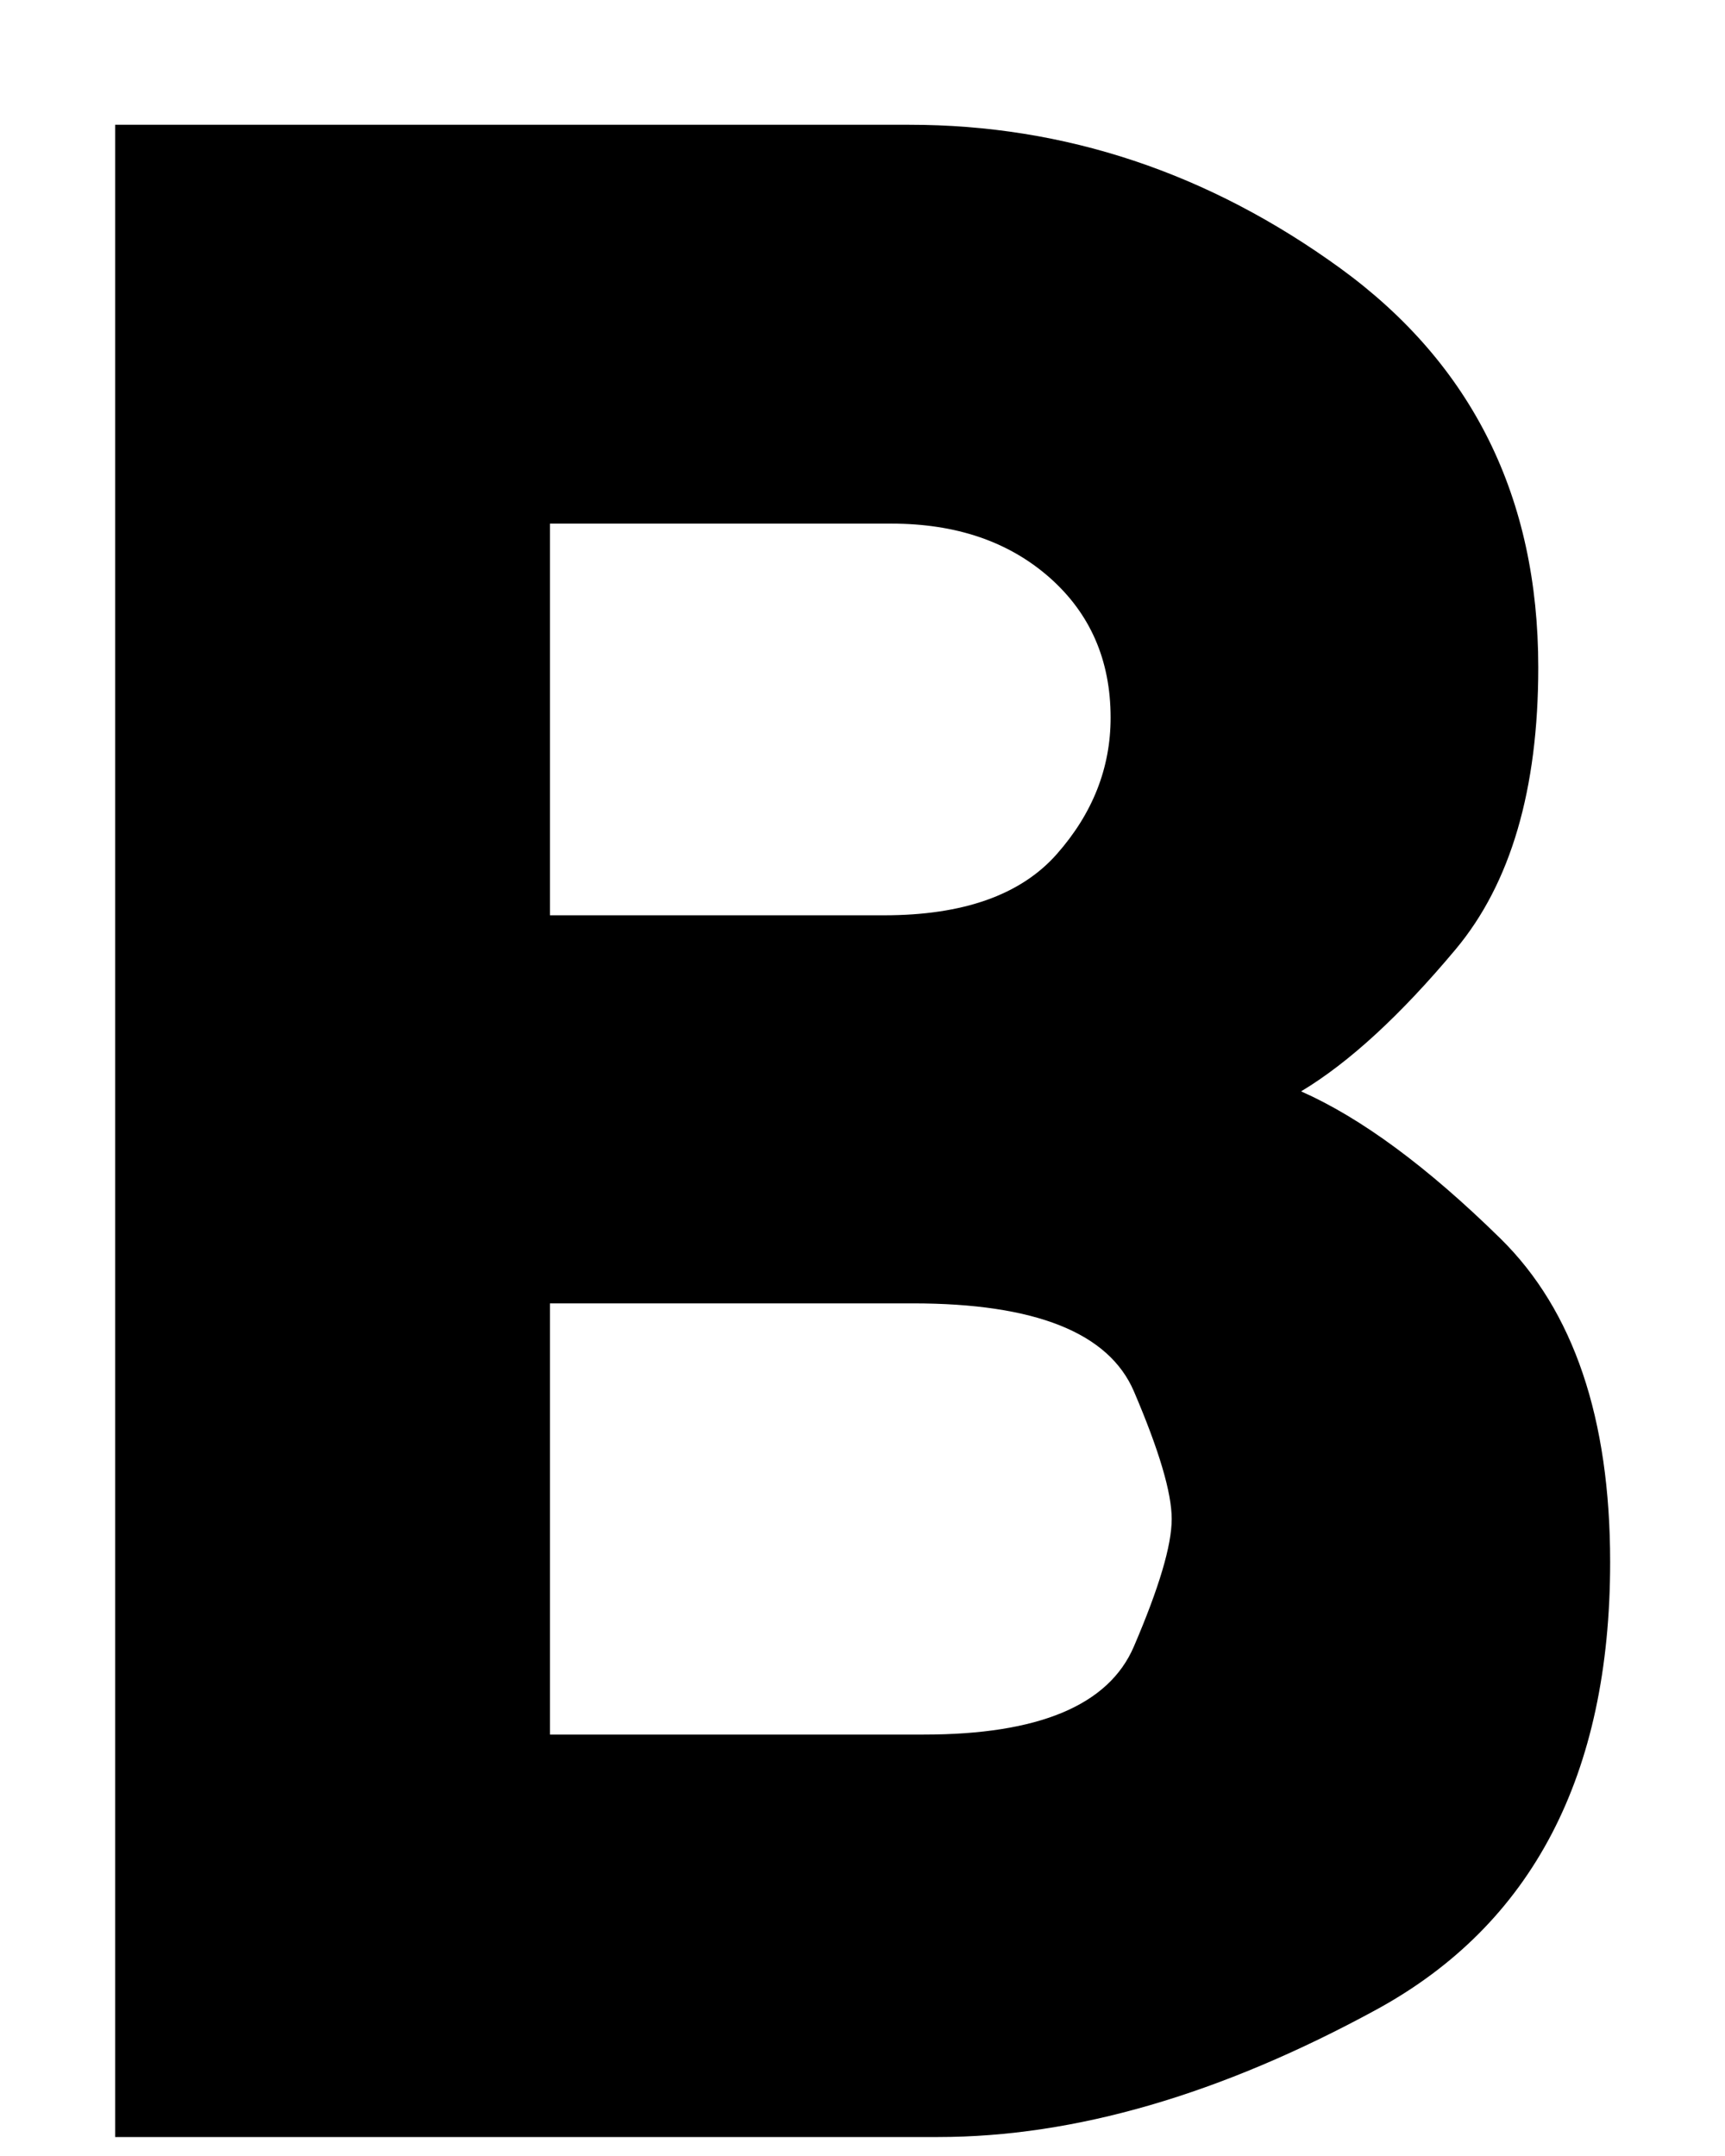 <svg width="12" height="15" viewBox="0 0 12 15" fill="none" xmlns="http://www.w3.org/2000/svg">
<path d="M0.801 14.868V0.868H6.326C7.409 0.868 8.409 1.202 9.326 1.868C10.242 2.535 10.701 3.46 10.701 4.643C10.701 5.493 10.509 6.147 10.126 6.605C9.742 7.064 9.384 7.393 9.051 7.593C9.467 7.777 9.93 8.118 10.439 8.618C10.947 9.118 11.201 9.868 11.201 10.868C11.201 12.351 10.659 13.389 9.576 13.981C8.492 14.572 7.476 14.868 6.526 14.868H0.801ZM3.826 12.068H6.426C7.226 12.068 7.713 11.864 7.888 11.455C8.063 11.047 8.151 10.752 8.151 10.568C8.151 10.385 8.063 10.089 7.888 9.68C7.713 9.272 7.201 9.068 6.351 9.068H3.826V12.068ZM3.826 6.368H6.151C6.701 6.368 7.101 6.226 7.351 5.943C7.601 5.66 7.726 5.343 7.726 4.993C7.726 4.593 7.584 4.268 7.301 4.018C7.017 3.768 6.651 3.643 6.201 3.643H3.826V6.368Z" fill="black"/>
</svg>
